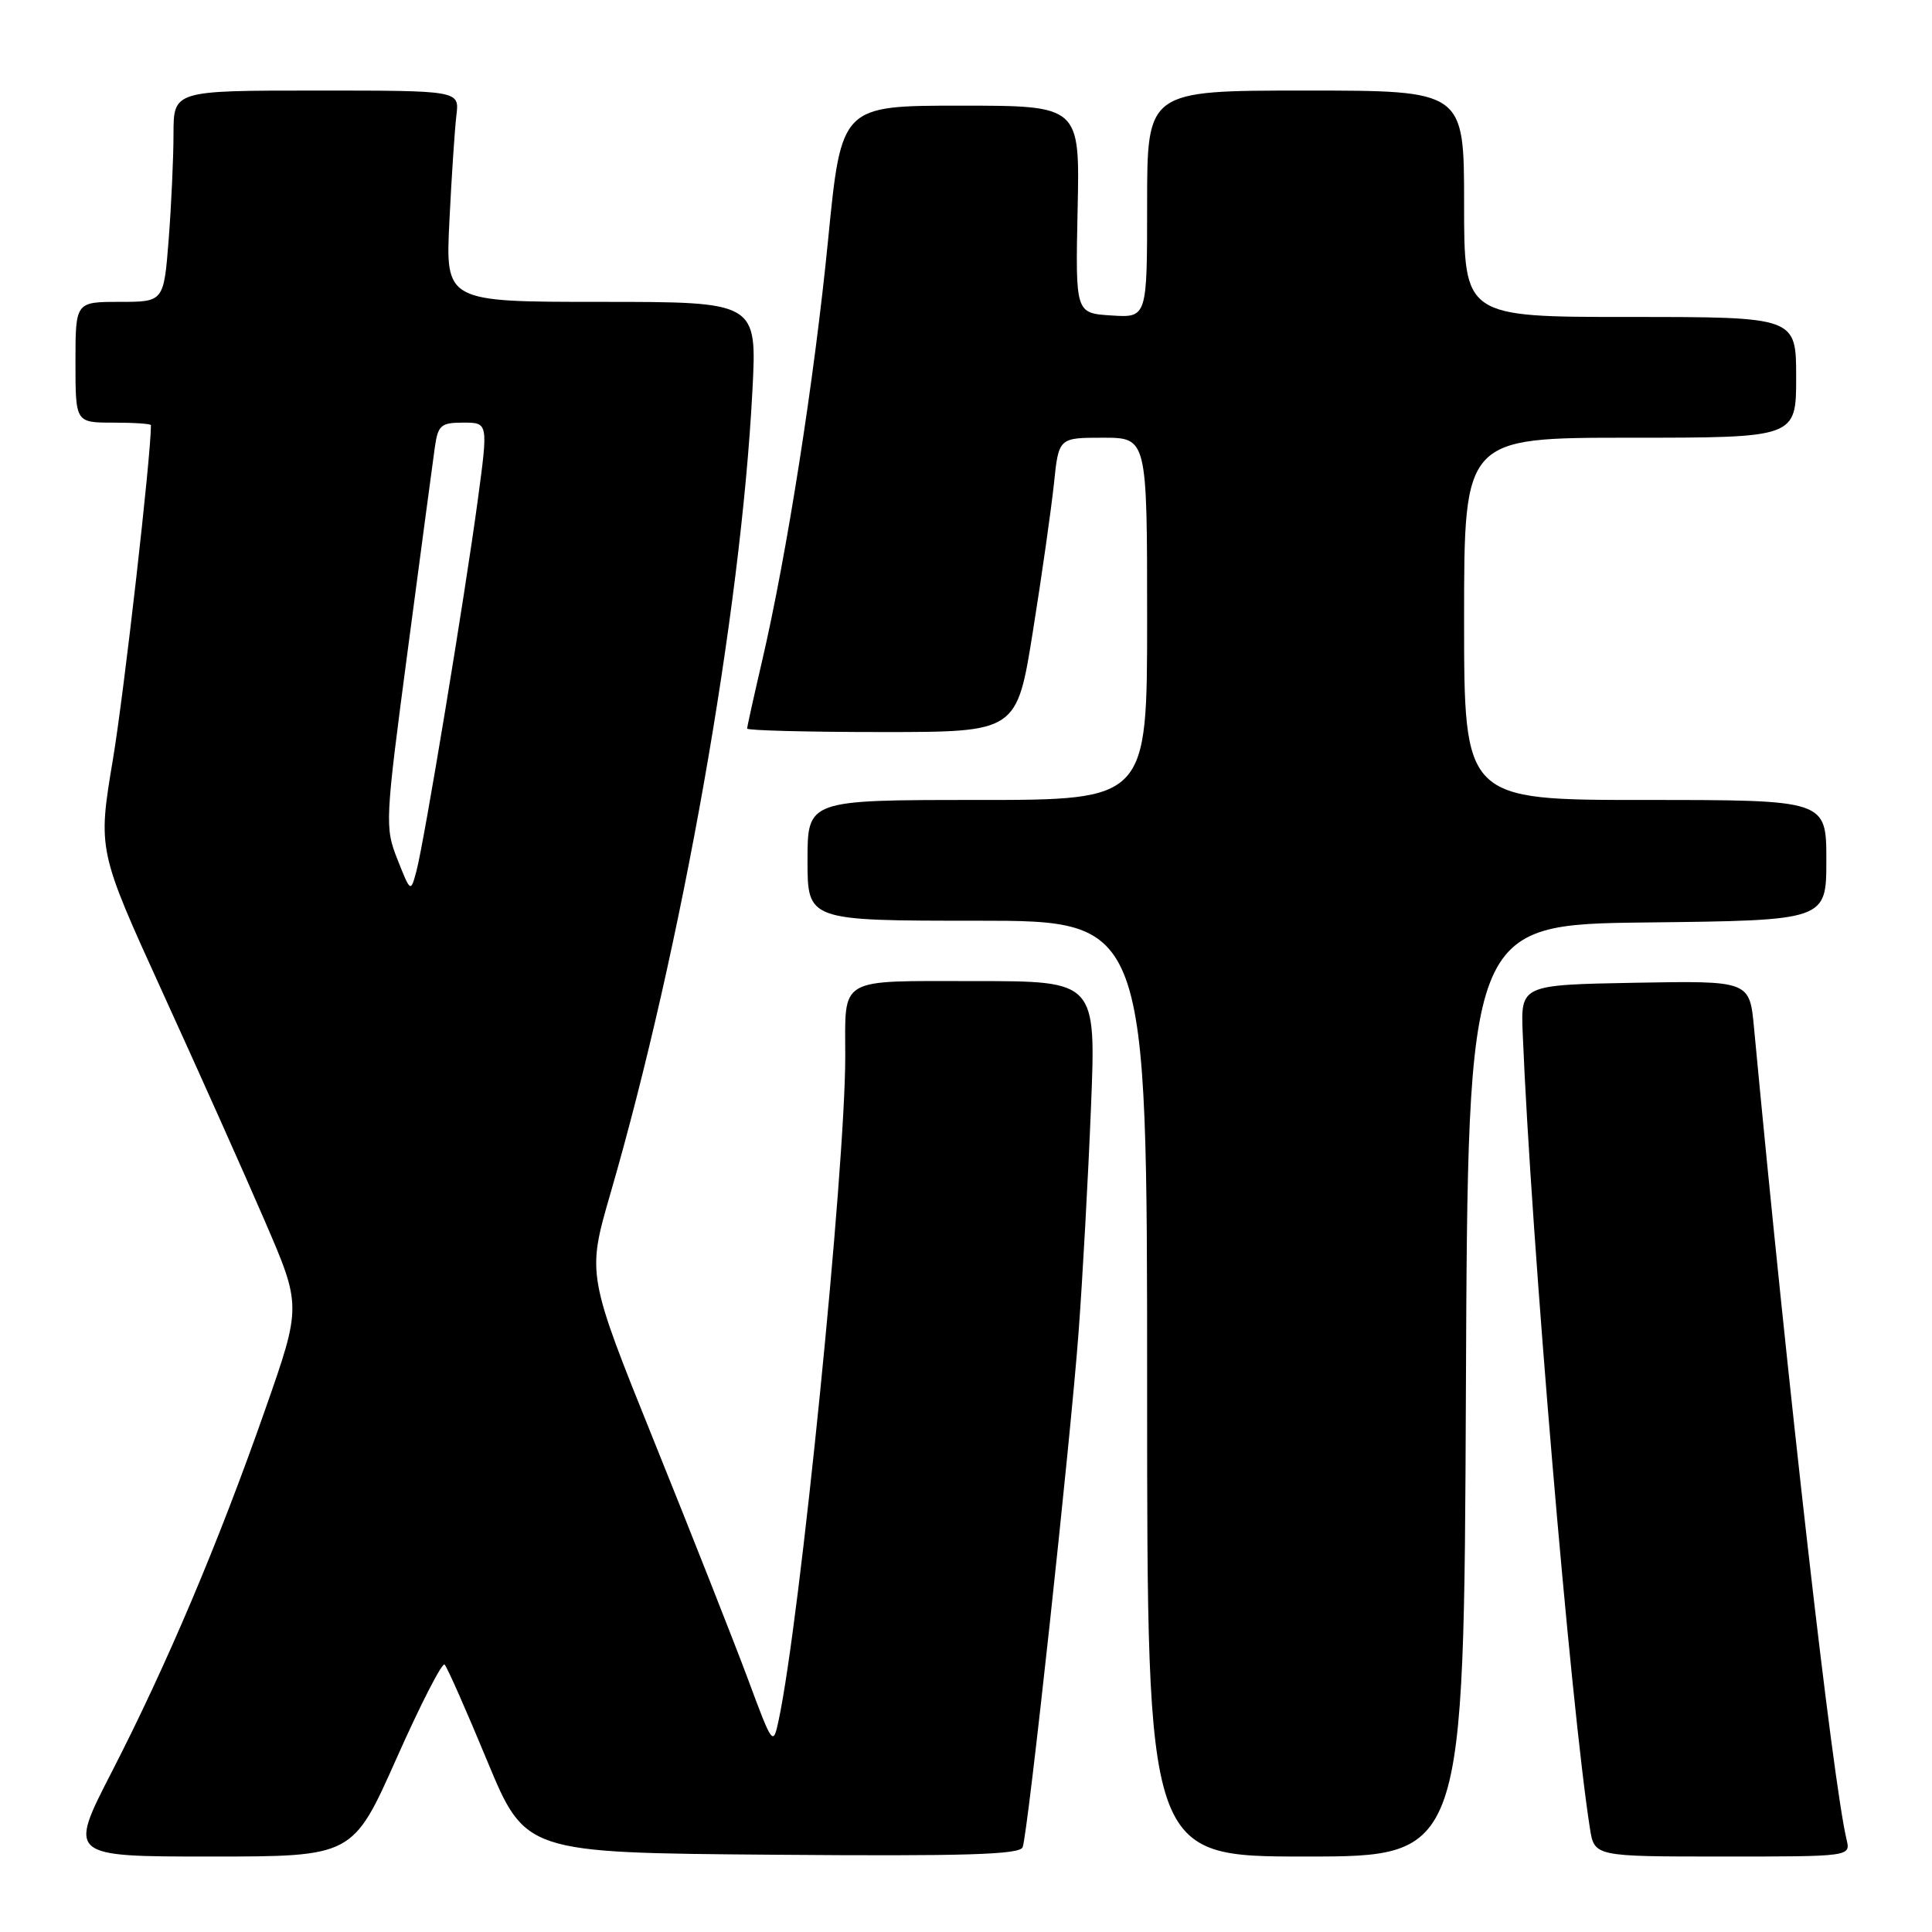 <?xml version="1.0" encoding="UTF-8" standalone="no"?>
<!DOCTYPE svg PUBLIC "-//W3C//DTD SVG 1.1//EN" "http://www.w3.org/Graphics/SVG/1.1/DTD/svg11.dtd" >
<svg xmlns="http://www.w3.org/2000/svg" xmlns:xlink="http://www.w3.org/1999/xlink" version="1.1" viewBox="0 0 256 256">
 <g >
 <path fill="currentColor"
d=" M 52.54 233.00 C 55.72 225.84 58.59 220.25 58.91 220.56 C 59.24 220.87 61.77 226.60 64.55 233.31 C 69.61 245.50 69.61 245.50 102.33 245.76 C 127.98 245.97 135.15 245.75 135.51 244.76 C 136.22 242.81 141.83 191.11 142.92 176.50 C 143.45 169.35 144.19 155.96 144.56 146.75 C 145.24 130.00 145.24 130.00 129.23 130.00 C 110.85 130.00 112.00 129.33 112.00 140.00 C 112.00 155.02 106.01 214.73 103.17 227.97 C 102.44 231.38 102.37 231.29 99.10 222.47 C 97.26 217.54 91.71 203.47 86.76 191.20 C 77.77 168.91 77.77 168.91 80.87 158.20 C 90.34 125.56 98.16 81.34 99.70 51.75 C 100.31 40.00 100.31 40.00 79.66 40.00 C 59.02 40.00 59.02 40.00 59.55 29.25 C 59.84 23.34 60.26 17.04 60.48 15.25 C 60.87 12.00 60.87 12.00 41.94 12.00 C 23.00 12.00 23.00 12.00 22.99 17.75 C 22.99 20.91 22.70 27.21 22.35 31.75 C 21.70 40.00 21.70 40.00 15.85 40.00 C 10.00 40.00 10.00 40.00 10.00 48.00 C 10.00 56.00 10.00 56.00 15.00 56.00 C 17.75 56.00 20.00 56.15 20.00 56.34 C 20.00 60.52 16.45 91.69 14.97 100.58 C 12.95 112.65 12.95 112.65 21.58 131.58 C 26.33 141.98 32.41 155.57 35.08 161.77 C 39.95 173.05 39.95 173.05 35.14 186.77 C 28.98 204.36 22.12 220.56 14.83 234.75 C 9.04 246.00 9.04 246.00 27.90 246.00 C 46.75 246.00 46.75 246.00 52.54 233.00 Z  M 194.24 184.25 C 194.50 122.50 194.50 122.50 218.25 122.23 C 242.00 121.96 242.00 121.96 242.00 113.98 C 242.00 106.00 242.00 106.00 218.00 106.00 C 194.00 106.00 194.00 106.00 194.00 82.00 C 194.00 58.00 194.00 58.00 216.00 58.00 C 238.00 58.00 238.00 58.00 238.00 50.00 C 238.00 42.00 238.00 42.00 216.00 42.00 C 194.00 42.00 194.00 42.00 194.00 27.00 C 194.00 12.00 194.00 12.00 173.00 12.00 C 152.00 12.00 152.00 12.00 152.00 27.05 C 152.00 42.11 152.00 42.11 147.25 41.80 C 142.50 41.50 142.50 41.50 142.79 27.75 C 143.09 14.00 143.09 14.00 127.29 14.00 C 111.48 14.00 111.48 14.00 109.73 31.75 C 107.90 50.32 104.26 73.52 100.95 87.72 C 99.88 92.32 99.00 96.29 99.00 96.54 C 99.00 96.79 107.04 97.00 116.87 97.00 C 134.74 97.00 134.74 97.00 136.87 83.62 C 138.05 76.26 139.29 67.48 139.65 64.12 C 140.28 58.00 140.28 58.00 146.14 58.00 C 152.00 58.00 152.00 58.00 152.00 82.00 C 152.00 106.00 152.00 106.00 129.50 106.00 C 107.00 106.00 107.00 106.00 107.00 114.00 C 107.00 122.00 107.00 122.00 129.50 122.00 C 152.00 122.00 152.00 122.00 152.00 184.00 C 152.00 246.00 152.00 246.00 172.99 246.00 C 193.98 246.00 193.98 246.00 194.24 184.25 Z  M 244.68 243.75 C 242.83 235.97 236.91 184.04 232.42 136.22 C 231.84 129.95 231.84 129.95 216.67 130.22 C 201.50 130.50 201.50 130.50 201.77 137.00 C 202.88 164.08 208.11 225.90 210.67 242.25 C 211.26 246.00 211.26 246.00 228.24 246.00 C 245.22 246.00 245.22 246.00 244.68 243.75 Z  M 52.67 113.89 C 50.98 109.61 51.01 108.93 54.05 86.00 C 55.76 73.07 57.37 61.04 57.62 59.25 C 58.04 56.33 58.43 56.00 61.39 56.00 C 64.69 56.00 64.69 56.00 63.31 66.25 C 61.59 79.00 56.21 111.57 55.18 115.42 C 54.41 118.28 54.41 118.28 52.67 113.89 Z "/>
</g>
</svg>